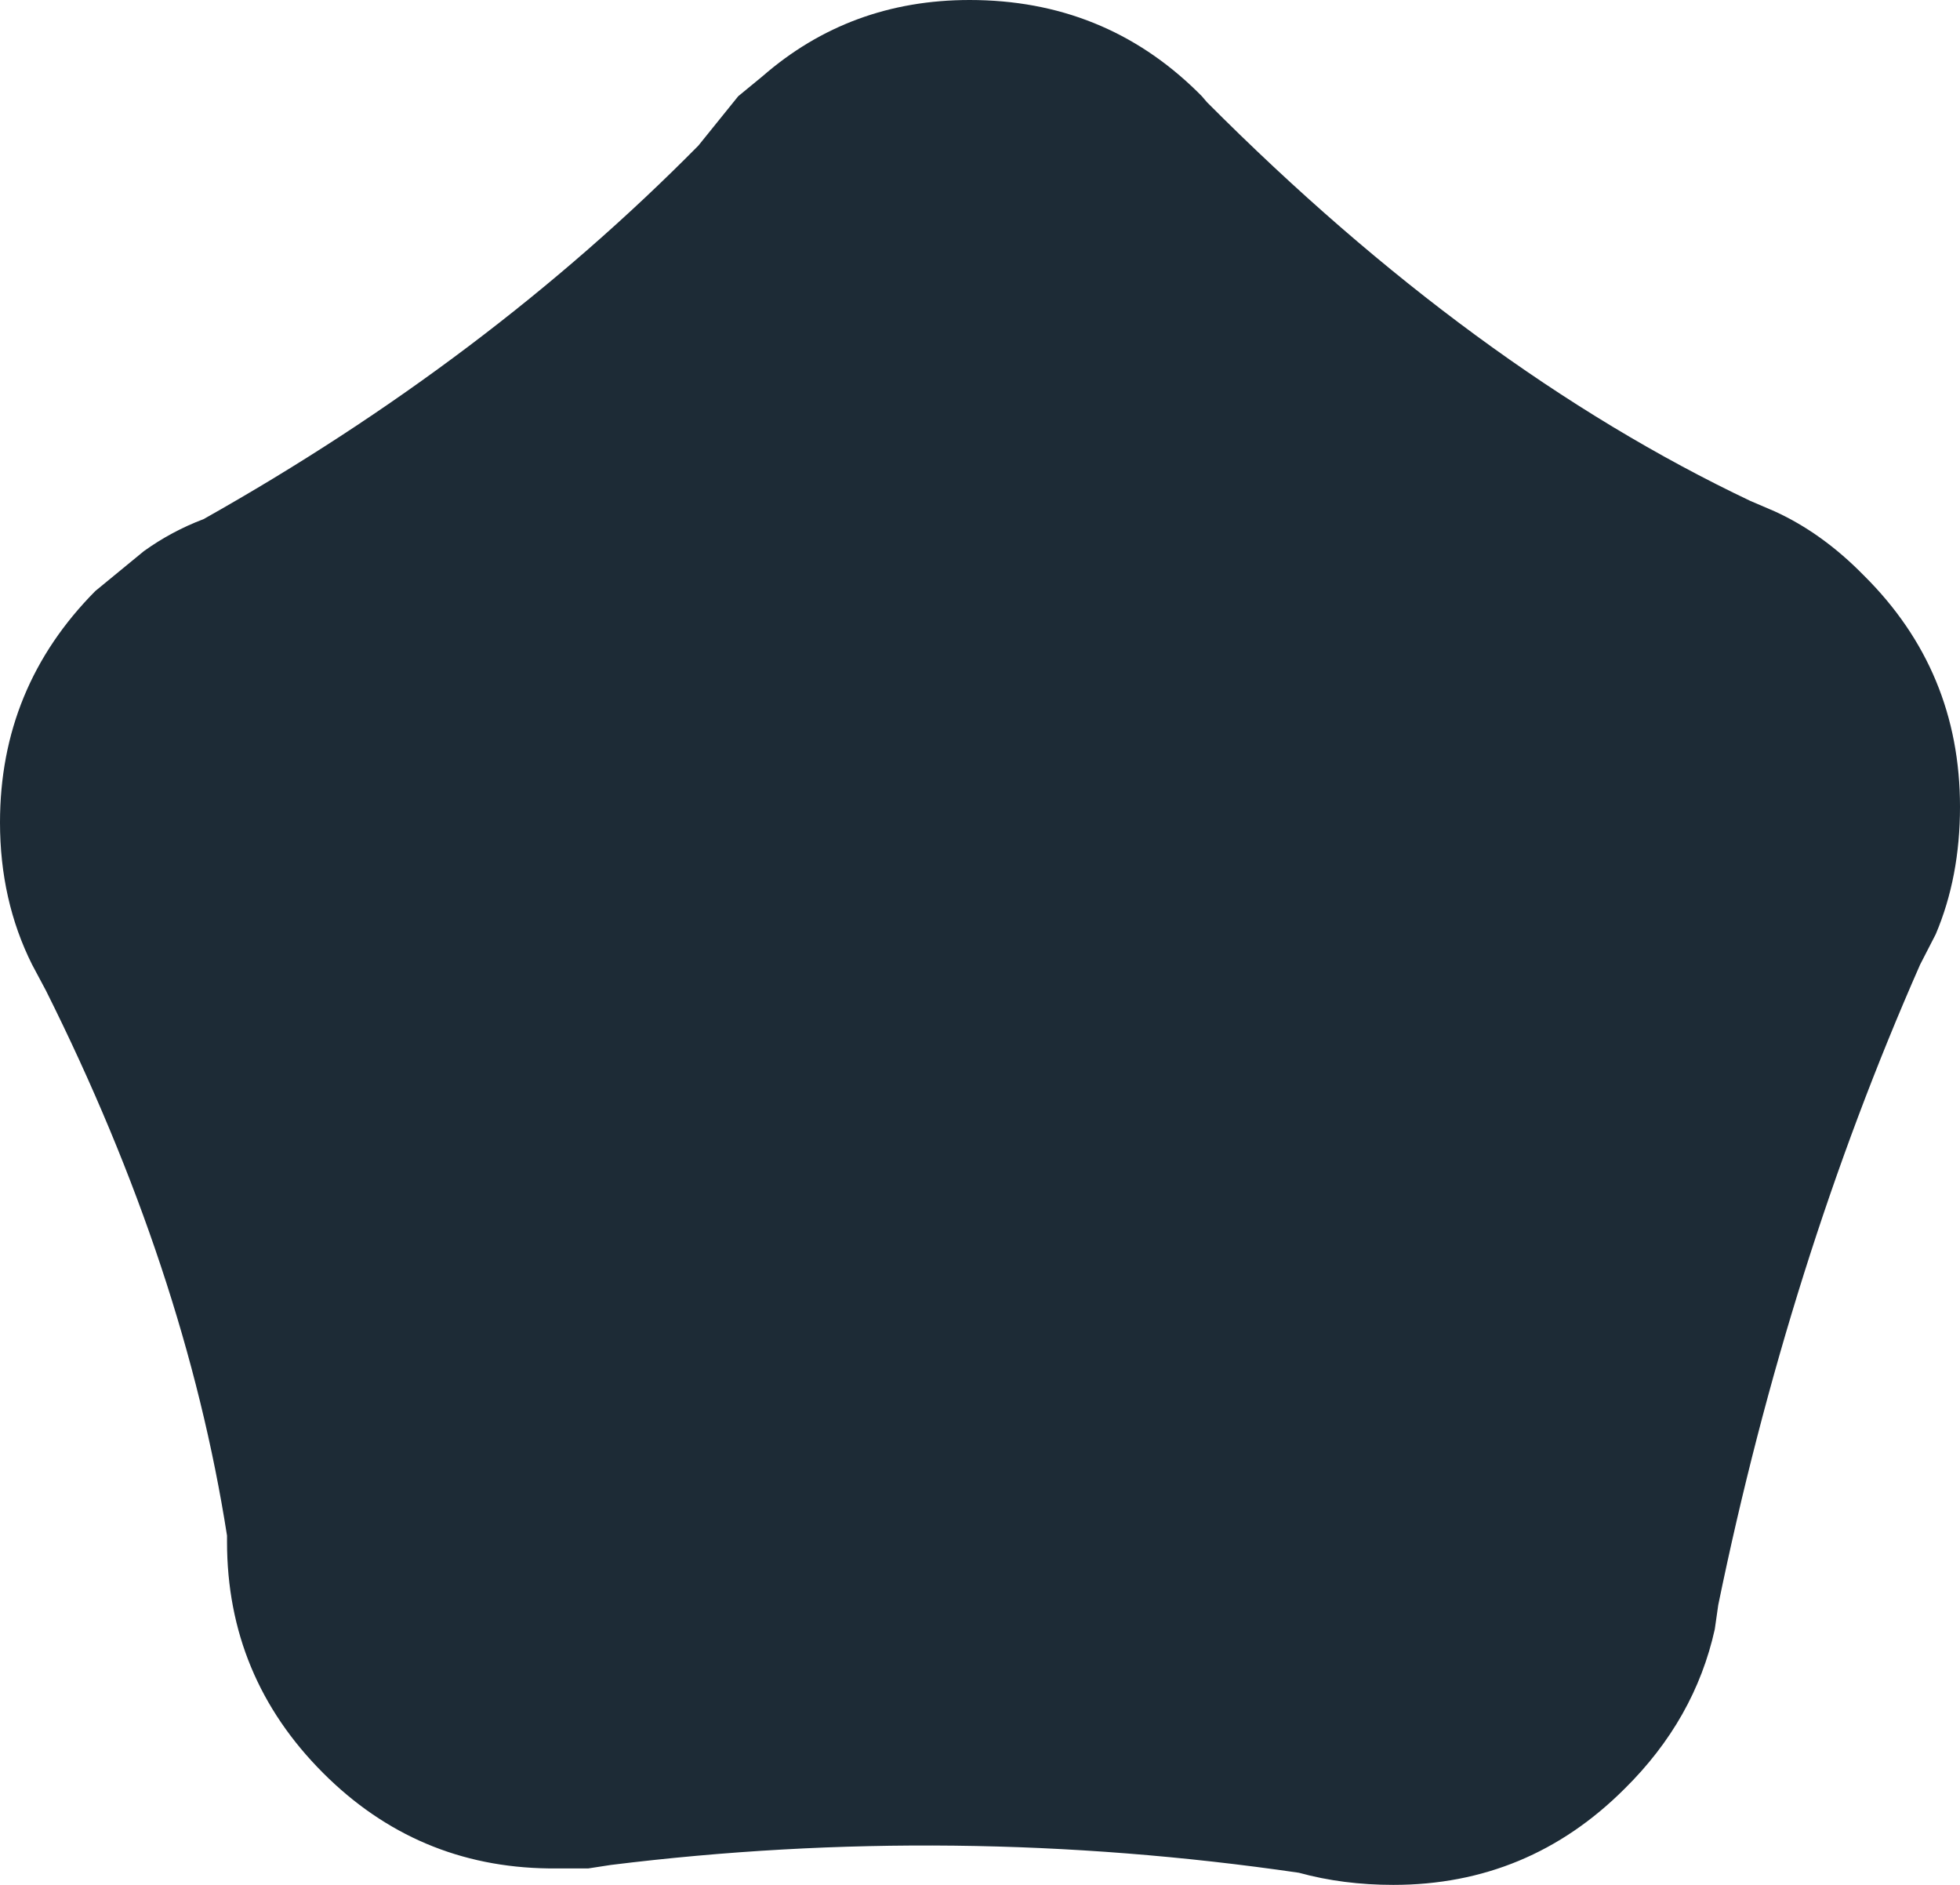 <svg width="113.1px" height="108.75px" viewBox="0 0 113.1 108.75" xmlns="http://www.w3.org/2000/svg" xmlns:xlink="http://www.w3.org/1999/xlink">
  <defs/>
  <g>
    <path stroke="none" fill="#1d2b36" d="M42.6 5.55 L44 4.4 Q49.05 0 55.95 0 63.7 0 69.1 5.3 L69.35 5.55 69.65 5.9 Q85 21.3 101 28.9 L102.4 29.5 Q105.15 30.75 107.55 33.2 113.1 38.7 113.1 46.55 113.1 50.6 111.7 53.9 L110.8 55.65 Q103.2 72.9 99.15 92.6 L98.95 94 Q97.8 99.2 93.75 103.2 88.2 108.75 80.4 108.75 77.5 108.75 74.95 108.05 55.05 105.15 35.25 107.6 L33.95 107.8 32 107.8 31.65 107.8 Q24.05 107.7 18.65 102.3 13.1 96.75 13.1 88.95 L13.1 88.6 Q10.7 73.25 2.65 57.15 L1.85 55.65 Q0 51.95 0 47.45 0 39.65 5.5 34.1 L8.3 31.8 Q9.9 30.65 11.75 29.95 28.1 20.75 40.3 8.4 L42.6 5.55"/>
  </g>
</svg>
